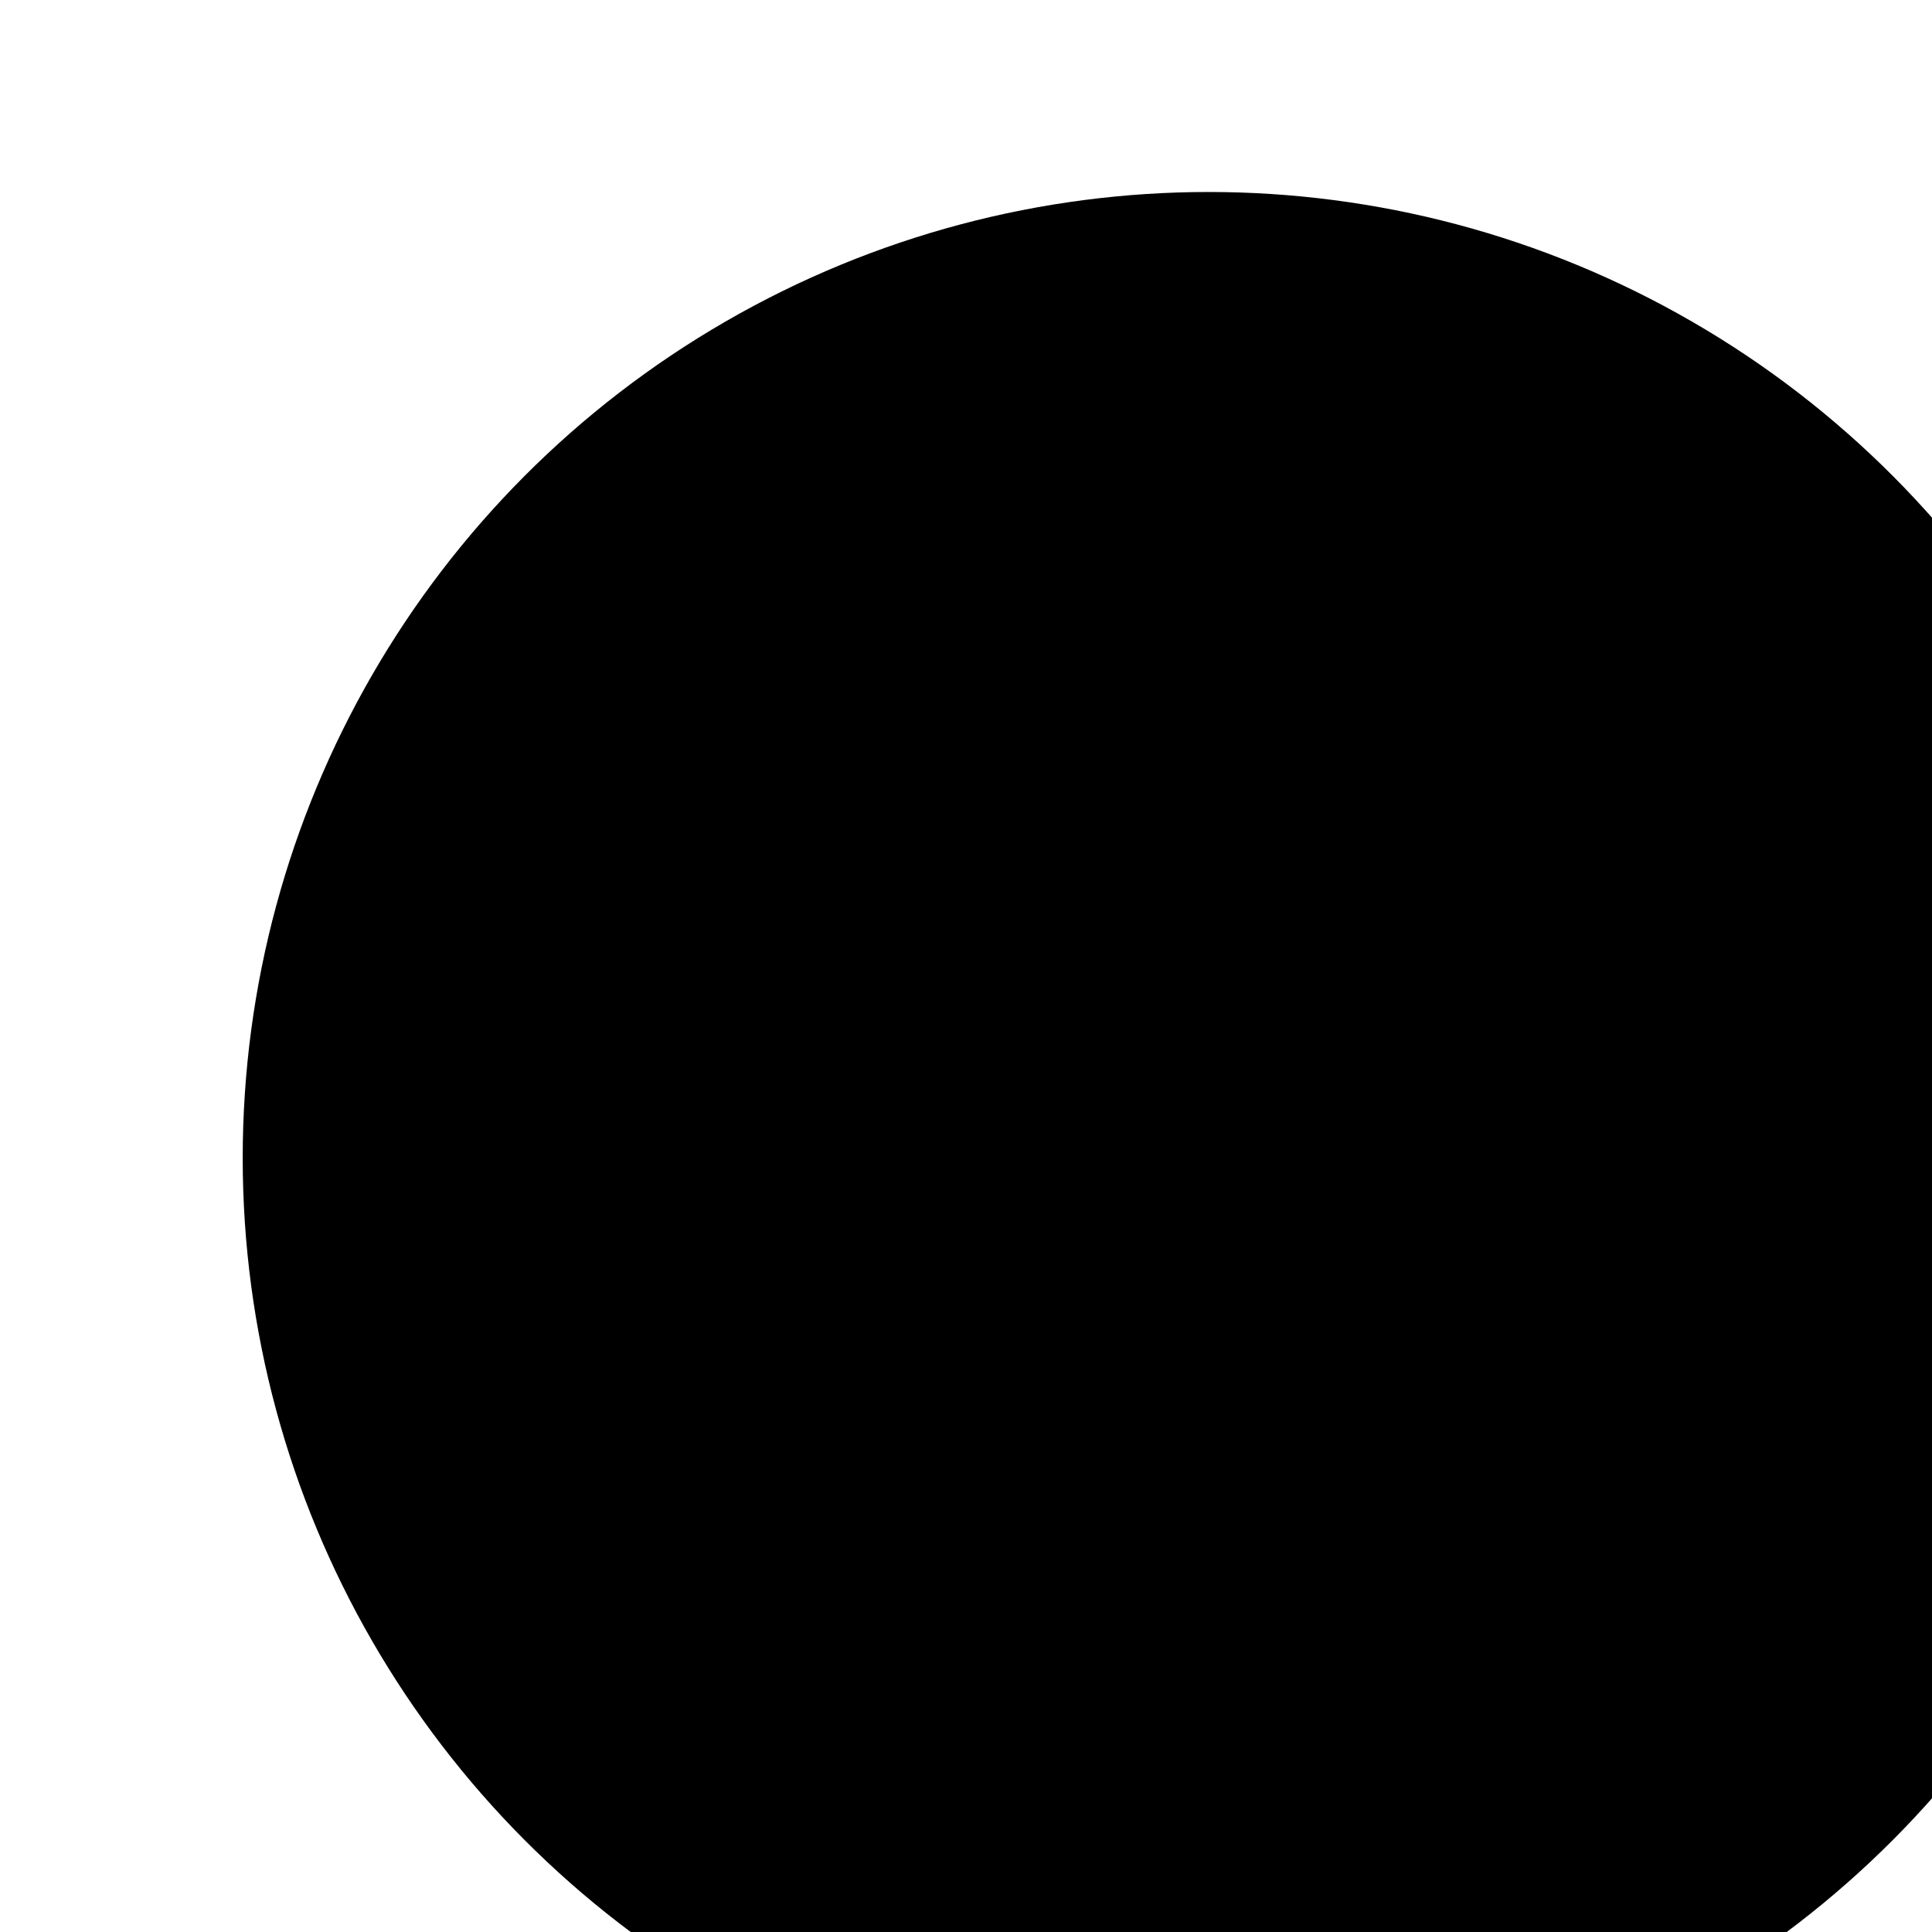 <svg version="1.1" xmlns="http://www.w3.org/2000/svg" xmlns:xlink="http://www.w3.org/1999/xlink" x="0px" y="0px"
	 viewBox="0 0 32 32" style="enable-background:new 0 0 32 32;" xml:space="preserve">
<g id="Background">
</g>
<g id="Graphic_Elements">
	<g>
		<circle class="st0" cx="20.02" cy="19.18" r="16"/>
		<path class="st1" d="M27.81,12.68c-0.06-0.18-0.13-0.23-0.25-0.27c-0.25-0.09-0.67,0.05-0.67,0.05s-14.95,5.37-15.81,5.97
			c-0.18,0.13-0.25,0.2-0.28,0.29c-0.15,0.42,0.31,0.61,0.31,0.61l3.85,1.26c0,0,0.14,0.02,0.2-0.01c0.88-0.55,8.82-5.57,9.28-5.74
			c0.07-0.02,0.13,0,0.11,0.05c-0.18,0.64-7.08,6.78-7.08,6.78s-0.03,0.03-0.04,0.07l-0.01-0.01l-0.36,3.82c0,0-0.15,1.17,1.02,0
			c0.83-0.83,1.63-1.52,2.03-1.85c1.33,0.91,2.75,1.93,3.37,2.46c0.31,0.27,0.57,0.31,0.78,0.3c0.58-0.02,0.75-0.66,0.75-0.66
			s2.72-10.97,2.82-12.44c0.01-0.14,0.02-0.24,0.02-0.33C27.85,12.88,27.84,12.74,27.81,12.68z"/>
	</g>
</g>
</svg>
